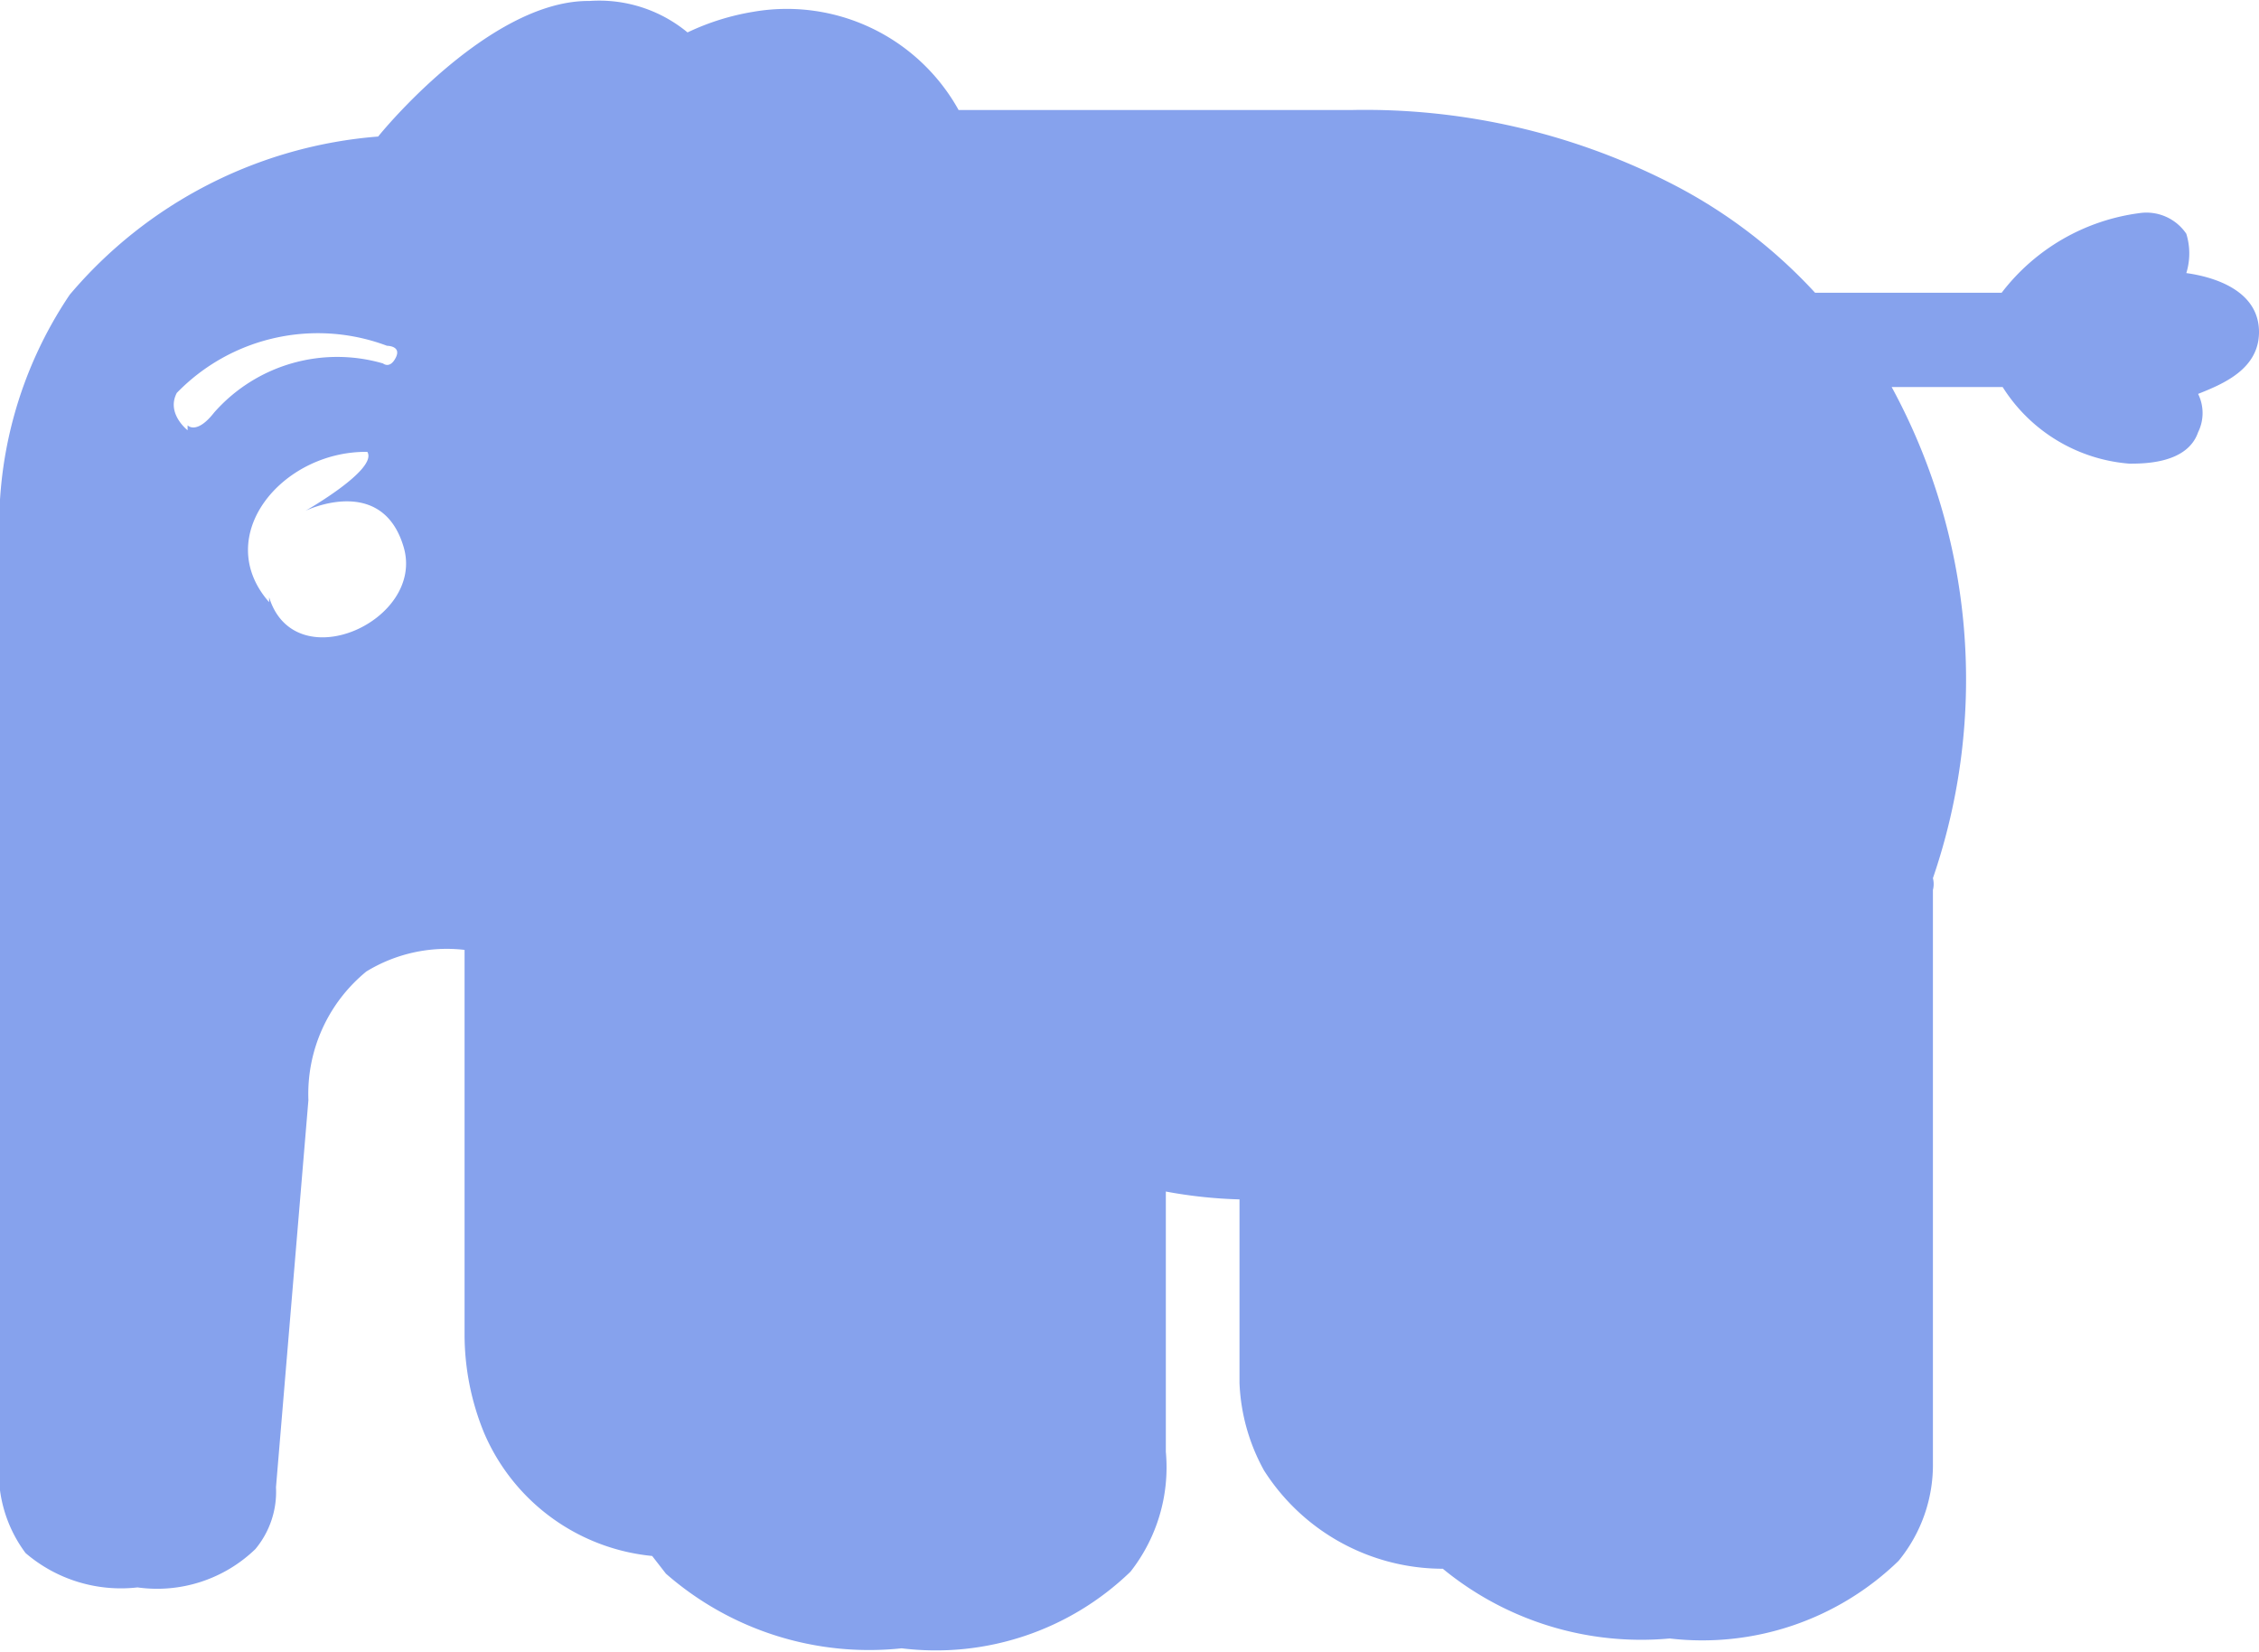 <svg id="b17ad573-618d-475e-8567-cee04a584989" data-name="facbef17-e70d-47bd-ad74-79cdb30b9b01" xmlns="http://www.w3.org/2000/svg" width="23" height="16.82" viewBox="0 0 23 16.82"><path d="M23,3.38c0-.42-.45-.56-.74-.6a.68.68,0,0,0,0-.4.49.49,0,0,0-.48-.21,2.11,2.11,0,0,0-1.4.81h-1.9A5.21,5.21,0,0,0,17,1.86a6.85,6.85,0,0,0-3.24-.74h-4a2,2,0,0,0-2.09-1A2.49,2.49,0,0,0,7,.33a1.41,1.41,0,0,0-1-.32C5.08,0,4.07,1.12,3.85,1.39A4.58,4.58,0,0,0,.71,3,4.2,4.2,0,0,0,0,5.61v9.2a1.37,1.37,0,0,0,.26,1,1.49,1.49,0,0,0,1.14.35,1.44,1.44,0,0,0,1.2-.39.91.91,0,0,0,.21-.63l.33-3.94a1.61,1.61,0,0,1,.59-1.31,1.57,1.57,0,0,1,1-.22v3.92a2.64,2.64,0,0,0,.2,1,2.08,2.08,0,0,0,1.71,1.25l.14.18a3.14,3.14,0,0,0,2.4.76A2.85,2.85,0,0,0,11.51,16a1.72,1.72,0,0,0,.36-1.22V12.13a4.78,4.78,0,0,0,.75.08v1.87a2,2,0,0,0,.25.89,2.16,2.16,0,0,0,1.82,1,3.18,3.18,0,0,0,2.31.71,2.87,2.87,0,0,0,2.33-.79,1.54,1.54,0,0,0,.35-1V9.06a.24.24,0,0,0,0-.12,6.23,6.23,0,0,0-.42-5h1.13a1.68,1.68,0,0,0,1.29.78c.15,0,.59,0,.7-.32a.44.44,0,0,0,0-.39C22.63,3.91,23,3.76,23,3.38Zm-21.09,1S1.69,4.21,1.8,4a2,2,0,0,1,2.14-.48s.15,0,.09.12-.13.06-.13.06a1.67,1.67,0,0,0-1.72.5C2,4.43,1.91,4.33,1.91,4.33Zm.83,1.75c-.59-.67.13-1.54,1-1.53.11.18-.63.6-.63.6s.78-.38,1,.37S3,6.92,2.74,6.08Z" fill="#86A2ED"/></svg>